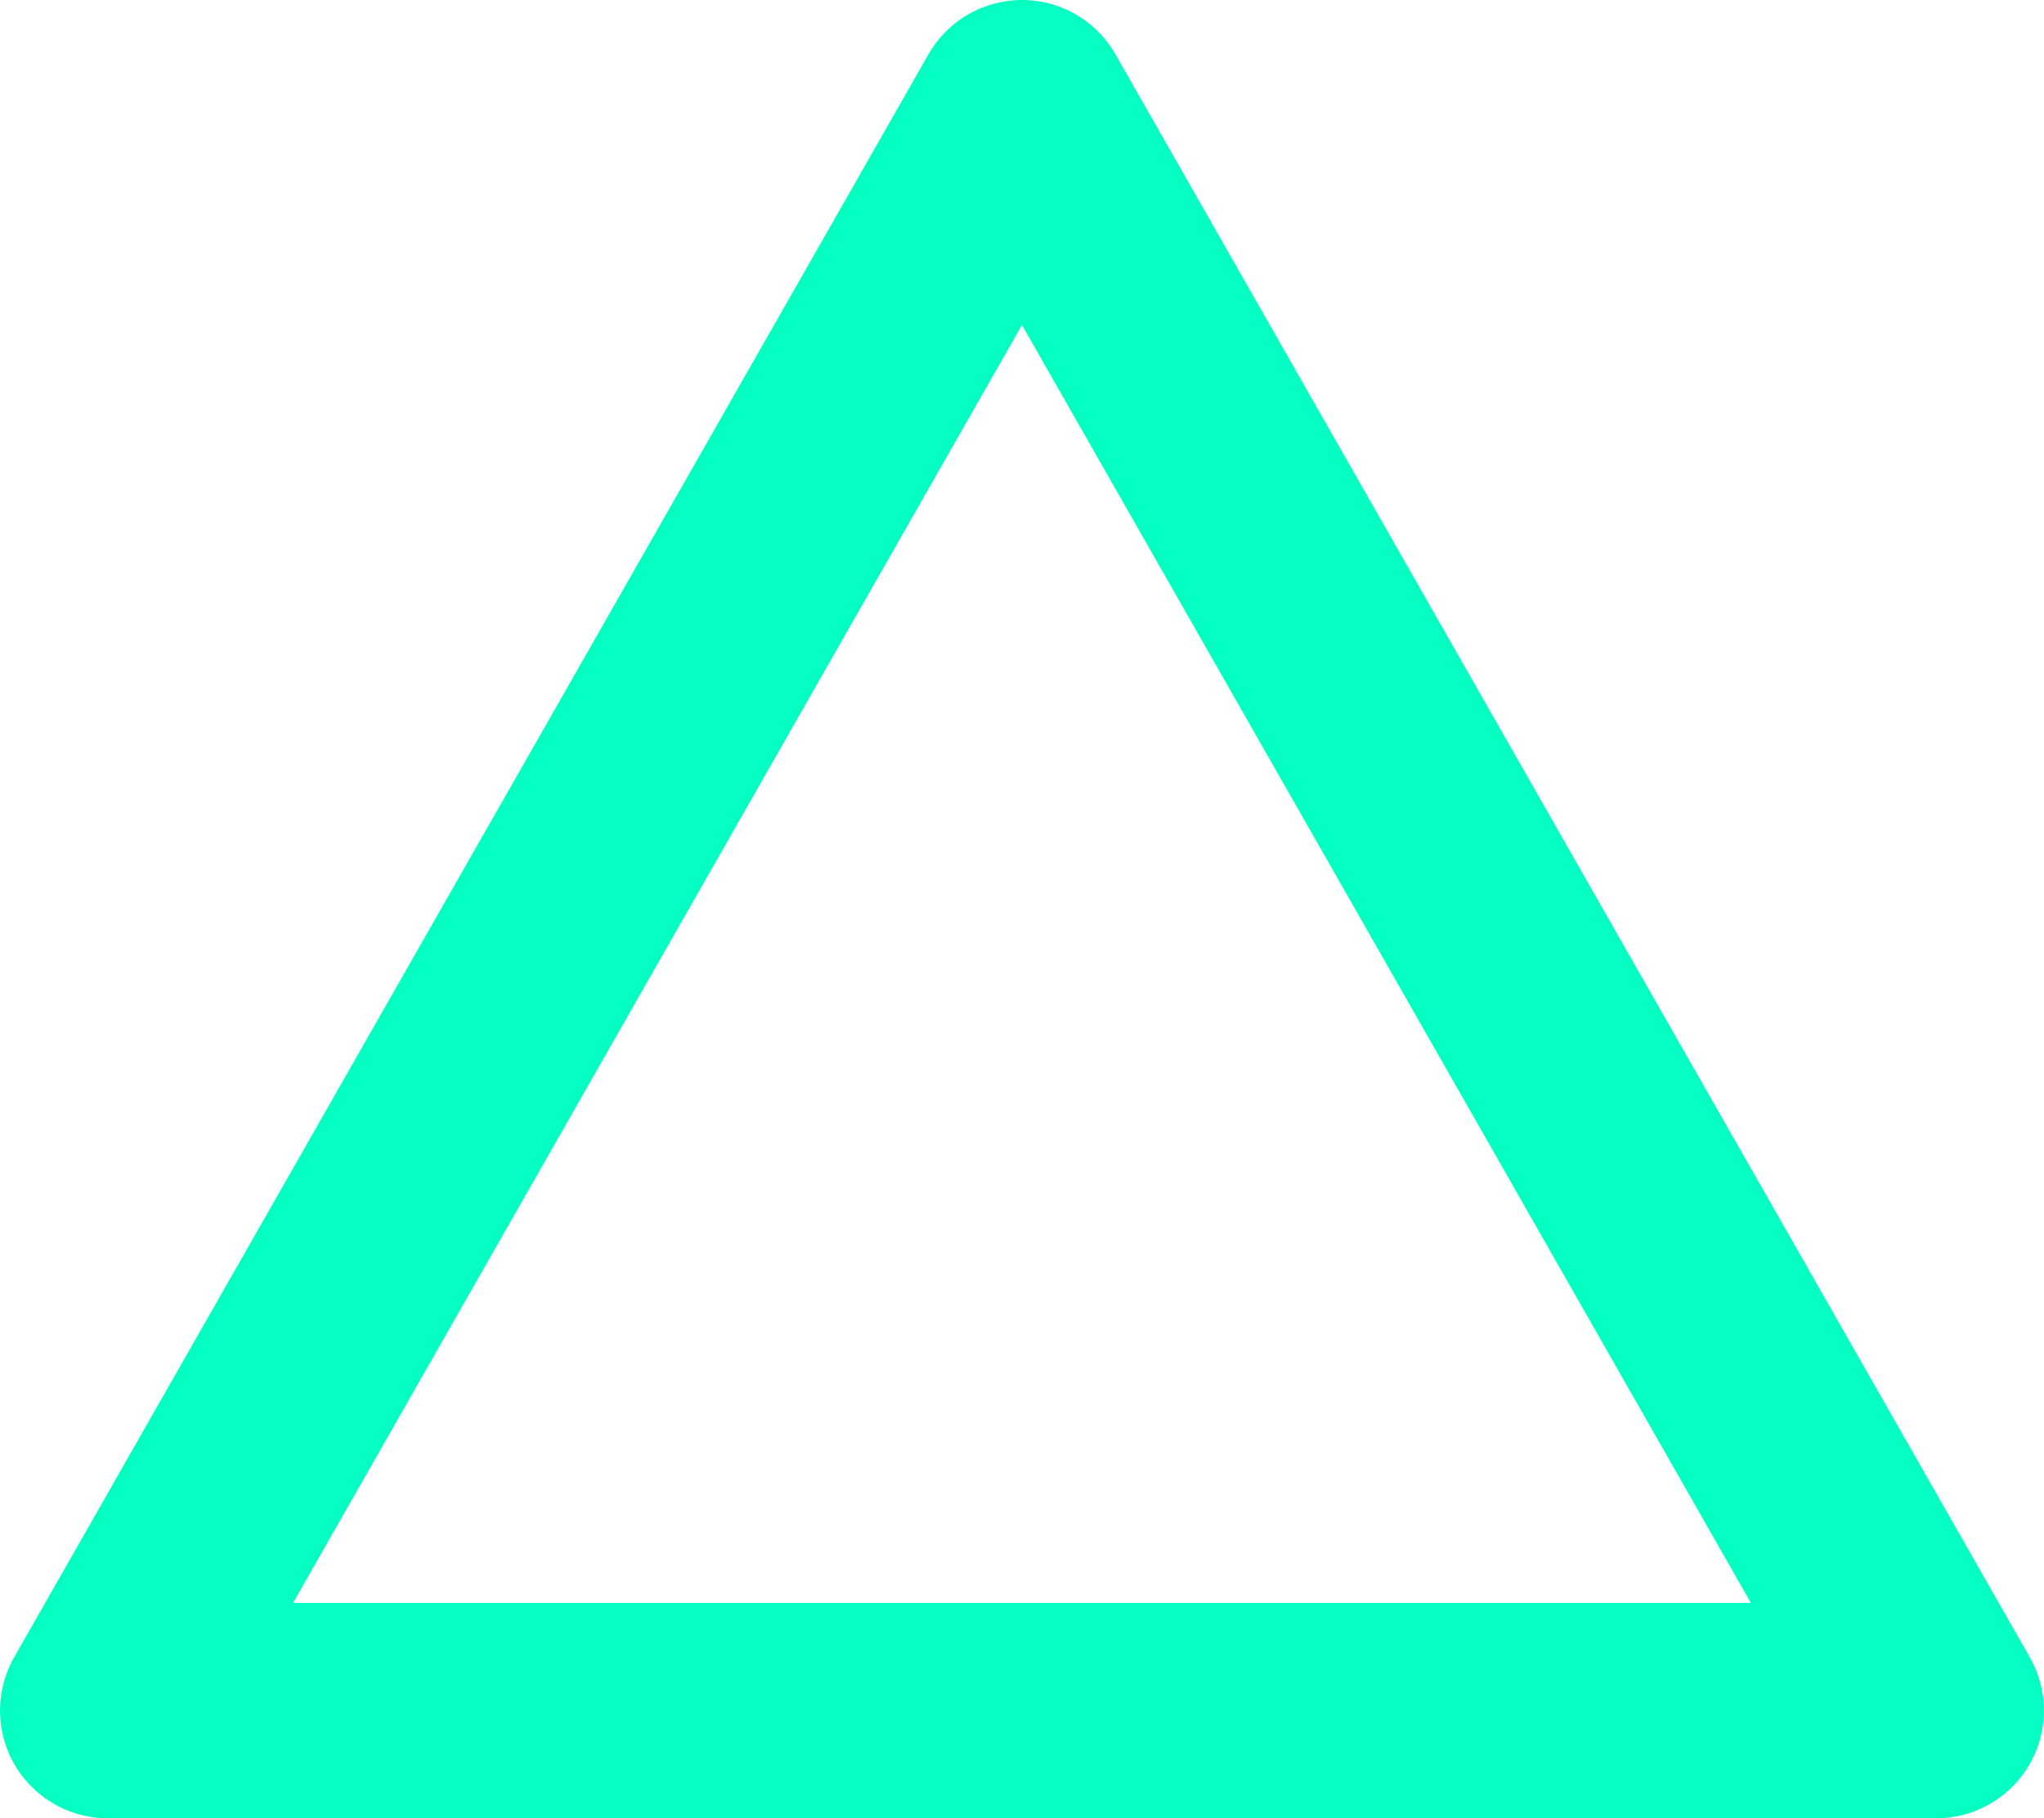 <svg xmlns="http://www.w3.org/2000/svg" width="18.985" height="16.884" viewBox="0 0 18.985 16.884">
  <g id="symbol_ogien" data-name="symbol ogien" transform="translate(-857.008 -258.058)">
    <path id="Kształt_3" data-name="Kształt 3" d="M858.008,273.942l8.492-14.884,8.492,14.884Z" fill="none" stroke="#05ffc2" stroke-linecap="round" stroke-linejoin="round" stroke-width="2"/>
  </g>
</svg>
